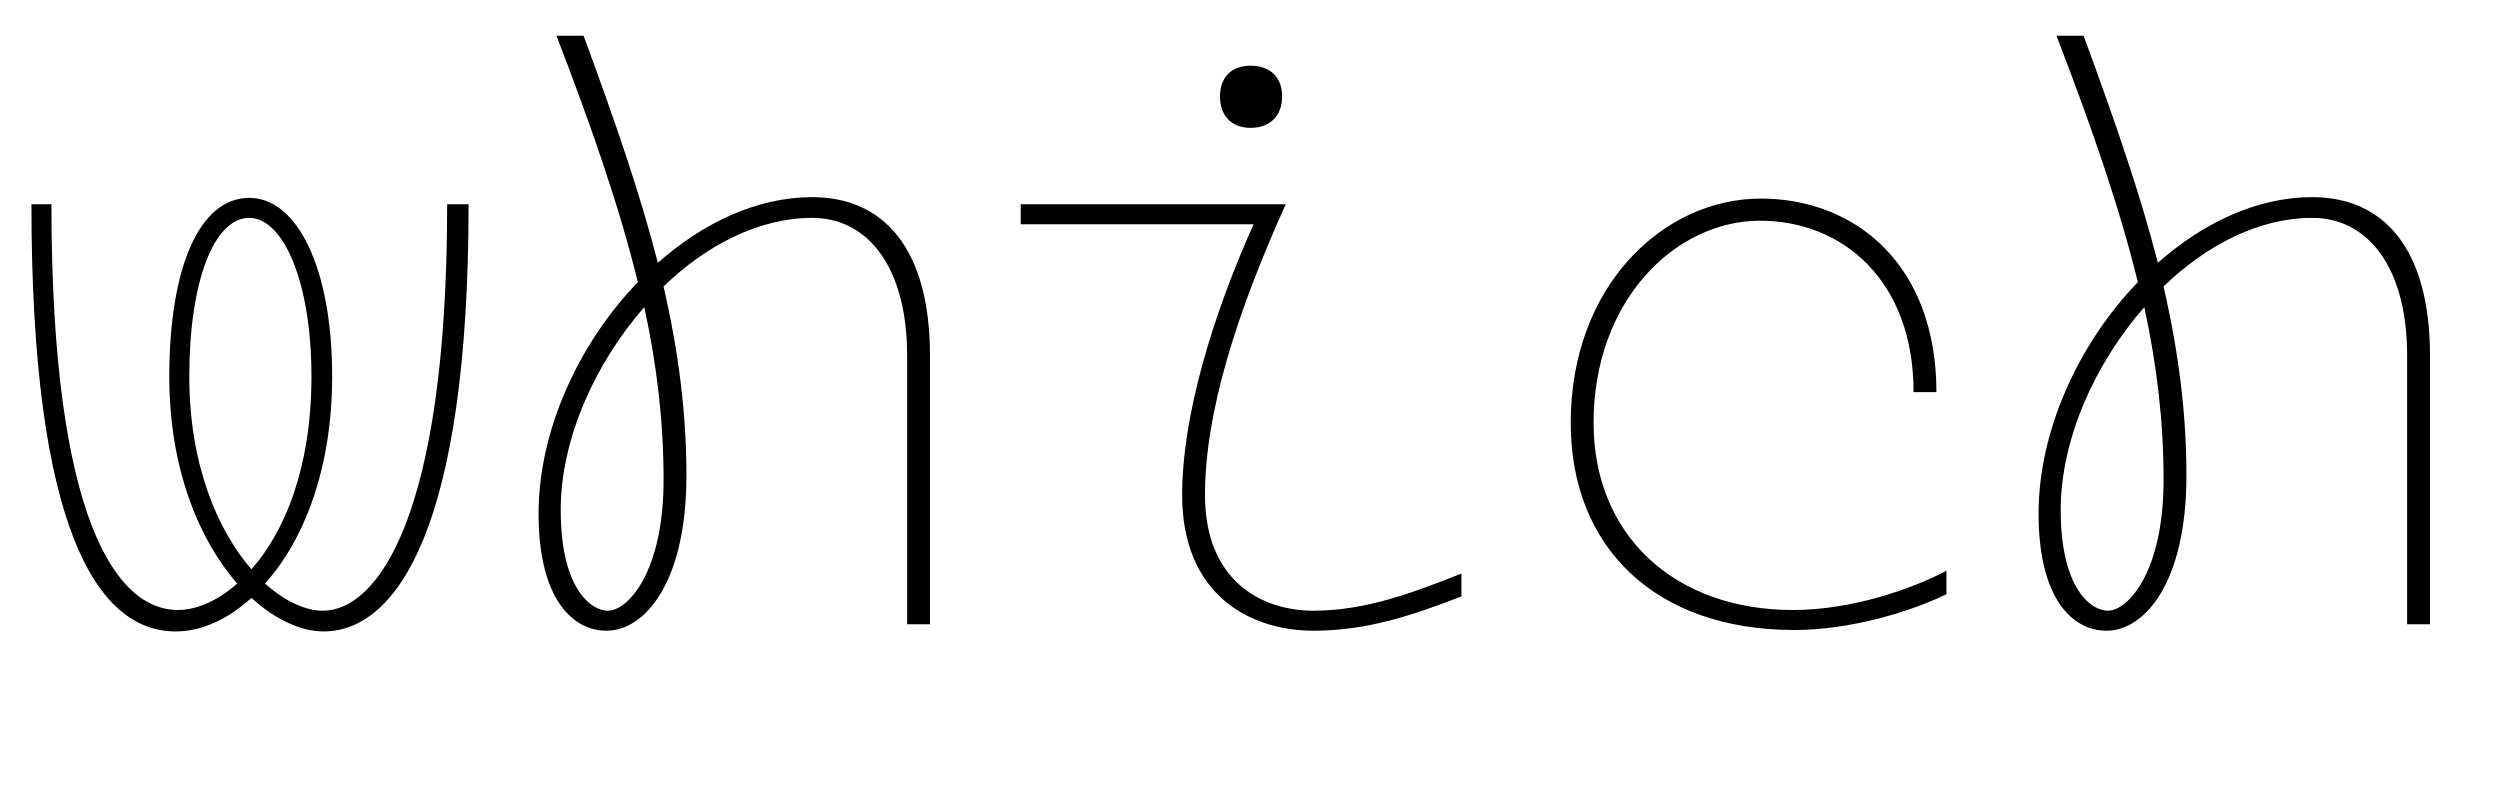 <svg width="3500" height="1100.002" xmlns="http://www.w3.org/2000/svg"><path d="M626 286.002c0 441-99 569-174 569-24 0-53-13-81-38 54-60 94-160 94-290 0-152-49-250-116-250-70 0-112 98-112 250 0 132 43 230 95 290-28 25-58 37-83 37-86 0-177-127-177-568H44c0 451 91 598 202 598 35 0 72-16 106-47 34 31 70 47 101 47 103 0 203-147 203-598zm-277 19c47 0 87 88 87 222 0 129-38 218-84 270-47-54-87-146-87-270 0-134 35-222 84-222zm788-29c-77 0-153 36-216 92-24-94-59-196-104-318h-38c51 132 89 243 114 345-83 86-139 208-139 324 0 120 48 164 95 164 54 0 112-68 112-217 0-88-11-173-32-265 60-58 134-96 208-96 78 0 133 69 133 193v376h32v-376c0-149-64-222-165-222zm-286 579c-23 0-66-30-66-141 0-98 47-204 117-284 18 83 27 161 27 242 0 129-50 183-78 183zm900-676c27 0 44-17 44-44s-17-43-44-43-43 16-43 43 16 44 43 44zm88 676c-73 0-152-42-152-162 0-115 44-254 113-407h-371v28h326c-57 127-100 268-100 379 0 139 94 190 184 190 77 0 142-23 207-48v-32c-61 24-131 52-207 52zm886-56c-49 26-133 55-215 55-165 0-279-104-279-262 0-172 115-283 233-283 116 0 215 84 215 240h32c0-179-114-271-246-271-136 0-266 122-266 314 0 174 118 290 313 290 80 0 163-26 213-50zm512-523c-77 0-153 36-216 92-24-94-59-196-104-318h-38c51 132 89 243 114 345-83 86-139 208-139 324 0 120 48 164 95 164 54 0 112-68 112-217 0-88-11-173-32-265 60-58 134-96 208-96 78 0 133 69 133 193v376h32v-376c0-149-64-222-165-222zm-286 579c-23 0-66-30-66-141 0-98 47-204 117-284 18 83 27 161 27 242 0 129-50 183-78 183zm0 0"/></svg>